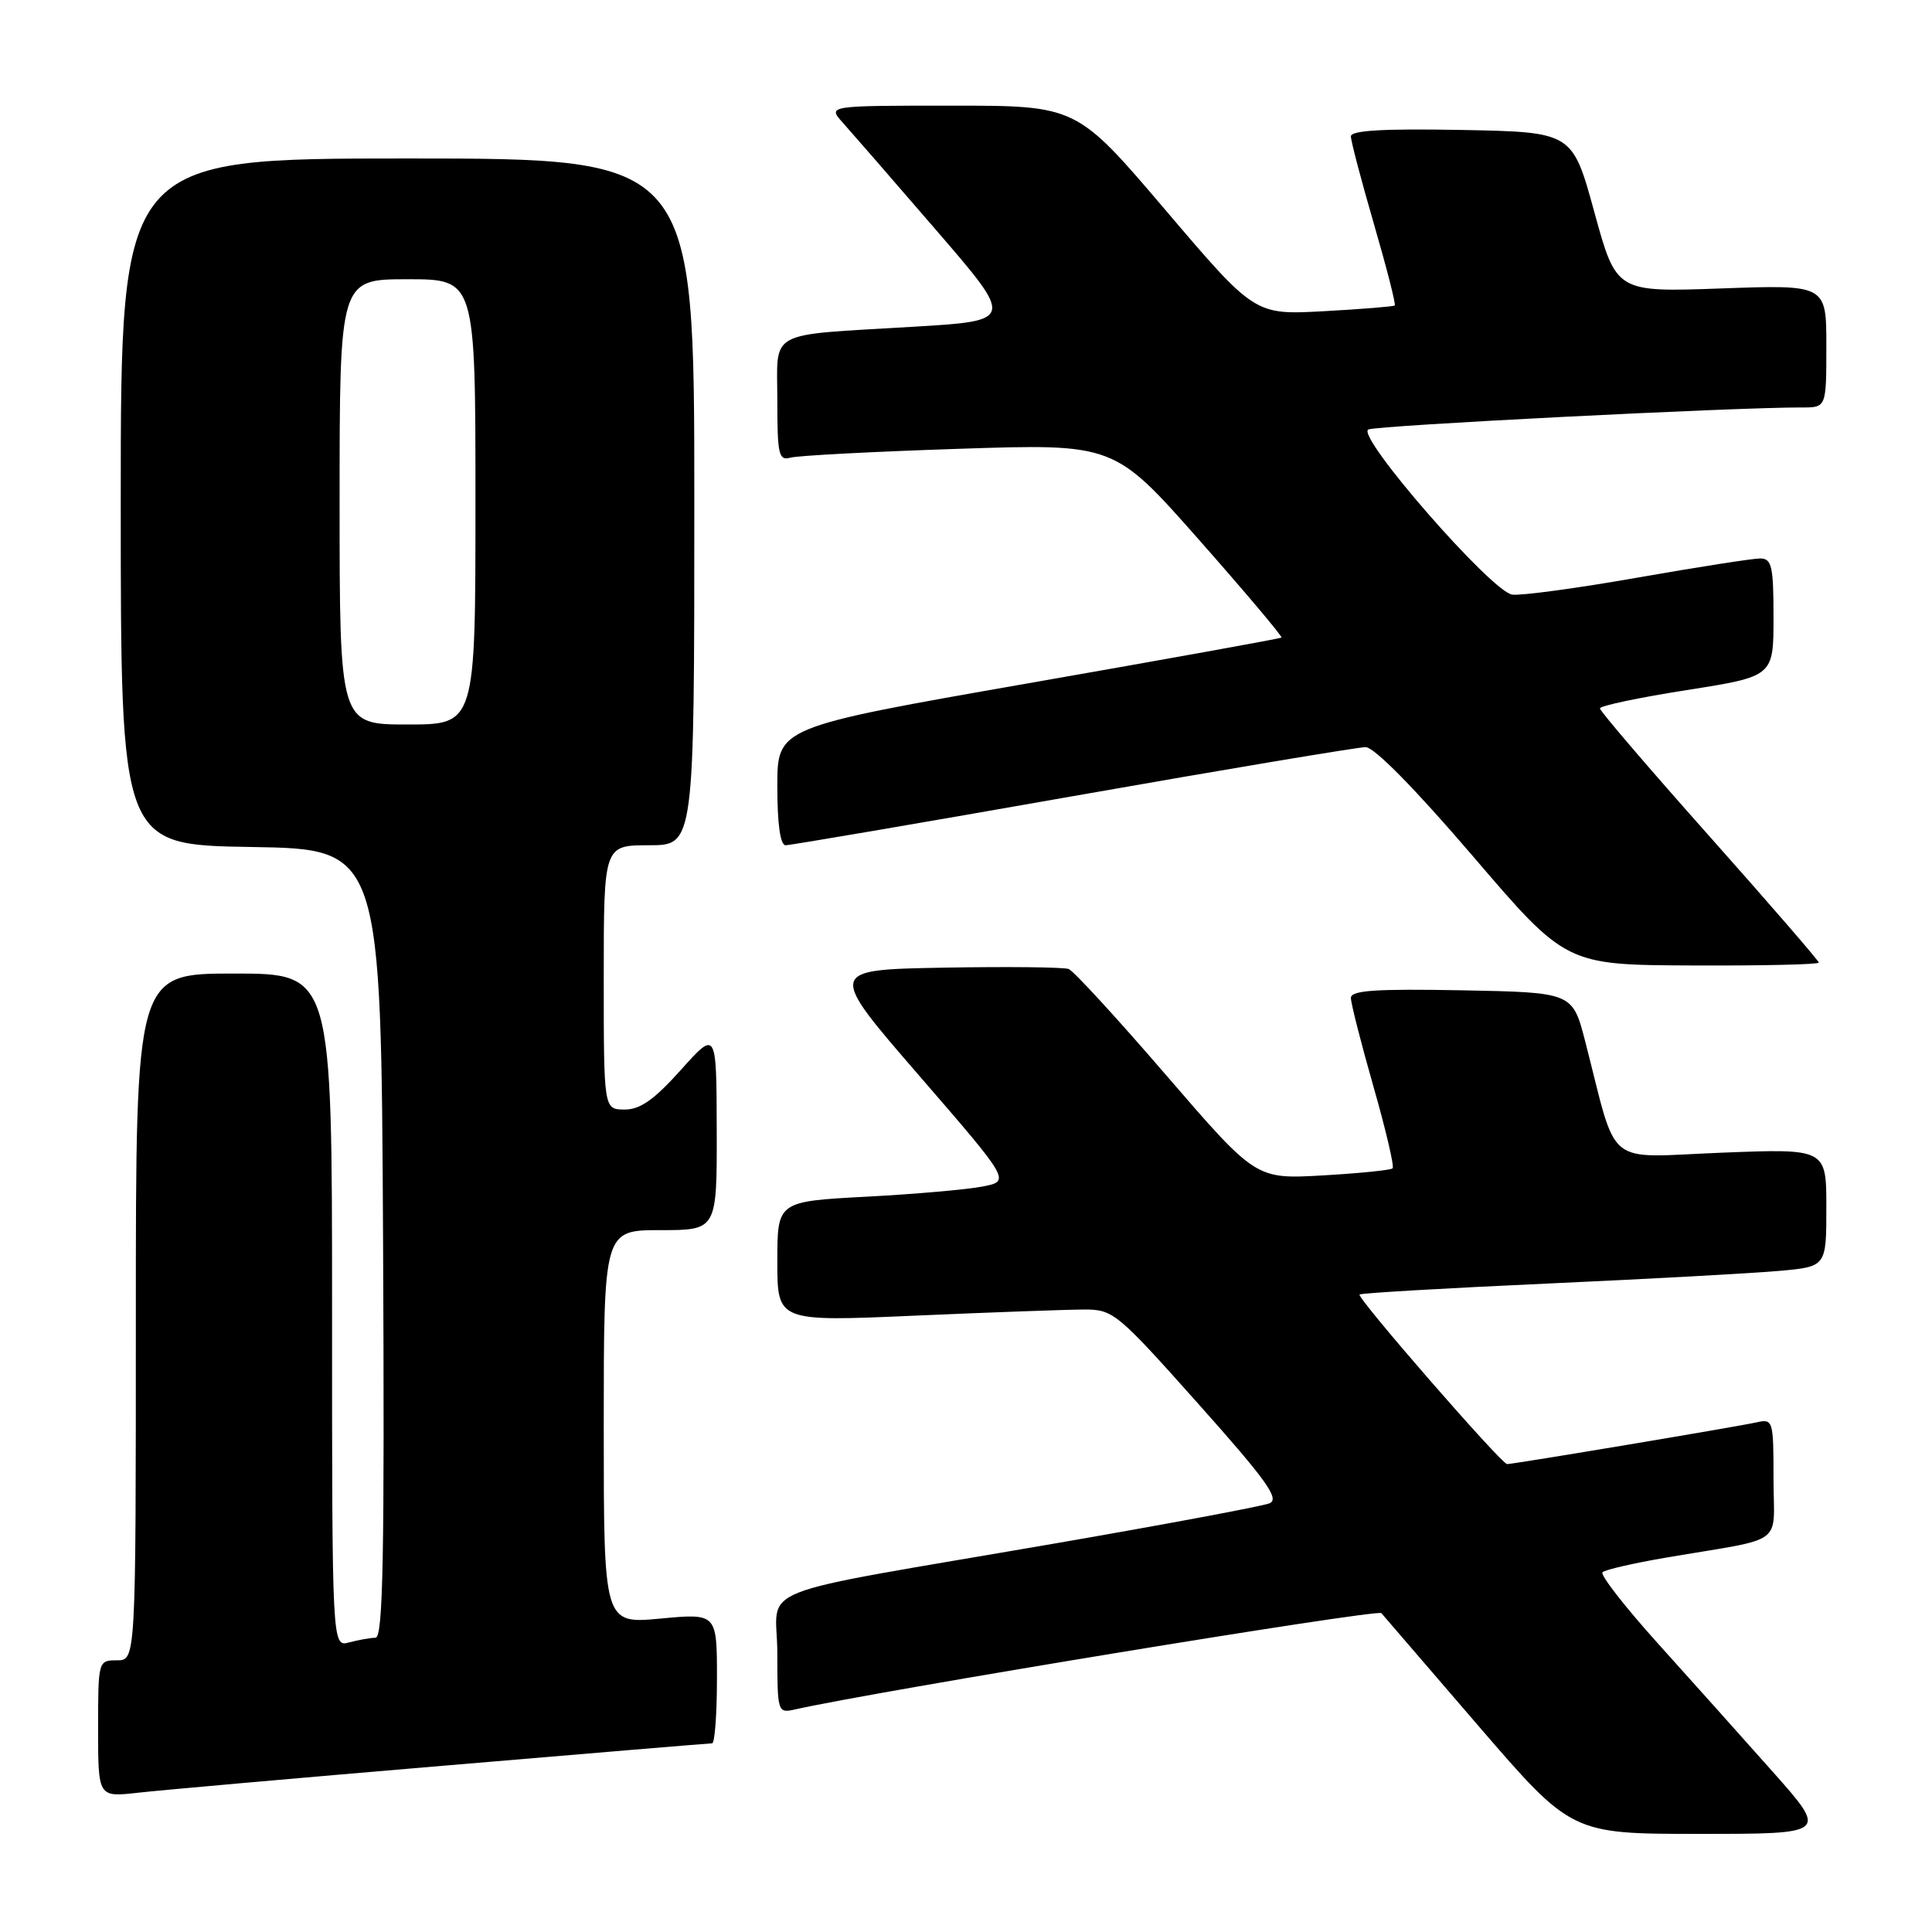 <?xml version="1.0" encoding="UTF-8" standalone="no"?>
<!DOCTYPE svg PUBLIC "-//W3C//DTD SVG 1.1//EN" "http://www.w3.org/Graphics/SVG/1.1/DTD/svg11.dtd" >
<svg xmlns="http://www.w3.org/2000/svg" xmlns:xlink="http://www.w3.org/1999/xlink" version="1.1" viewBox="0 0 256 256">
 <g >
 <path fill="currentColor"
d=" M 234.88 234.75 C 230.85 230.21 223.99 222.55 219.64 217.72 C 215.29 212.89 212.00 208.66 212.34 208.33 C 212.67 208.00 216.45 207.13 220.72 206.40 C 236.87 203.65 235.00 205.02 235.00 195.94 C 235.00 188.18 234.94 187.98 232.75 188.47 C 230.32 189.02 200.57 194.00 199.70 194.00 C 198.94 194.00 179.73 171.93 180.15 171.53 C 180.34 171.34 191.53 170.69 205.00 170.08 C 218.47 169.47 232.31 168.71 235.75 168.40 C 242.00 167.84 242.00 167.84 242.00 160.01 C 242.00 152.19 242.00 152.19 228.08 152.74 C 212.40 153.36 214.43 155.01 210.05 138.00 C 208.37 131.50 208.37 131.50 193.69 131.22 C 182.28 131.01 179.00 131.23 179.00 132.23 C 179.00 132.93 180.34 138.20 181.98 143.94 C 183.62 149.67 184.77 154.57 184.53 154.81 C 184.28 155.05 180.11 155.47 175.25 155.75 C 166.41 156.25 166.41 156.25 154.60 142.56 C 148.11 135.02 142.26 128.65 141.61 128.40 C 140.95 128.15 133.49 128.07 125.03 128.22 C 109.65 128.50 109.65 128.50 121.77 142.50 C 133.89 156.50 133.89 156.50 130.20 157.22 C 128.16 157.62 121.21 158.23 114.75 158.57 C 103.00 159.20 103.00 159.20 103.00 167.16 C 103.00 175.13 103.00 175.13 121.25 174.33 C 131.29 173.89 141.33 173.53 143.56 173.52 C 147.50 173.50 147.94 173.86 158.77 186.00 C 167.86 196.20 169.60 198.63 168.21 199.20 C 167.27 199.58 154.57 201.96 140.00 204.48 C 98.28 211.68 103.00 209.82 103.00 219.09 C 103.00 226.82 103.06 227.02 105.25 226.53 C 115.73 224.15 182.55 213.17 183.04 213.75 C 183.39 214.16 189.20 220.91 195.95 228.75 C 208.24 243.00 208.24 243.00 225.22 243.00 C 242.21 243.00 242.21 243.00 234.88 234.75 Z  M 58.61 233.98 C 77.92 232.34 94.00 231.00 94.36 231.00 C 94.71 231.00 95.00 227.12 95.00 222.38 C 95.00 213.77 95.00 213.77 87.50 214.47 C 80.00 215.17 80.00 215.17 80.00 189.09 C 80.00 163.00 80.00 163.00 87.50 163.00 C 95.00 163.00 95.00 163.00 94.97 149.75 C 94.94 136.50 94.94 136.50 90.22 141.77 C 86.67 145.73 84.82 147.03 82.75 147.02 C 80.00 147.00 80.00 147.00 80.00 129.50 C 80.00 112.00 80.00 112.00 86.00 112.00 C 92.00 112.00 92.00 112.00 92.00 66.50 C 92.00 21.00 92.00 21.00 54.00 21.00 C 16.00 21.00 16.00 21.00 16.00 66.48 C 16.00 111.95 16.00 111.95 33.25 112.23 C 50.50 112.50 50.50 112.50 50.76 164.75 C 50.96 206.21 50.76 217.00 49.76 217.01 C 49.07 217.02 47.49 217.30 46.25 217.63 C 44.00 218.23 44.00 218.23 44.00 173.62 C 44.00 129.00 44.00 129.00 31.00 129.00 C 18.00 129.00 18.00 129.00 18.00 174.50 C 18.00 220.00 18.00 220.00 15.50 220.00 C 13.02 220.00 13.00 220.06 13.00 229.07 C 13.00 238.14 13.00 238.14 18.25 237.55 C 21.14 237.22 39.30 235.61 58.61 233.98 Z  M 241.00 127.55 C 241.00 127.31 234.48 119.77 226.50 110.80 C 218.53 101.84 212.00 94.22 212.00 93.87 C 212.00 93.52 217.18 92.43 223.50 91.44 C 235.00 89.63 235.00 89.63 235.00 81.82 C 235.00 75.00 234.77 74.00 233.22 74.00 C 232.25 74.00 224.94 75.14 216.97 76.54 C 209.01 77.94 201.54 78.95 200.38 78.79 C 197.63 78.41 179.63 57.76 181.31 56.91 C 182.35 56.38 229.96 53.96 238.75 53.99 C 242.00 54.00 242.00 54.00 242.00 45.86 C 242.00 37.72 242.00 37.72 228.08 38.22 C 214.17 38.72 214.17 38.72 211.26 28.11 C 208.35 17.50 208.35 17.50 193.68 17.22 C 183.29 17.03 179.00 17.28 179.00 18.07 C 179.00 18.69 180.38 23.93 182.06 29.71 C 183.74 35.49 184.98 40.33 184.81 40.48 C 184.64 40.62 180.40 40.96 175.38 41.24 C 166.26 41.73 166.26 41.73 154.46 27.87 C 142.66 14.00 142.66 14.00 126.15 14.00 C 109.65 14.00 109.65 14.00 111.67 16.25 C 112.78 17.49 118.36 23.90 124.05 30.50 C 134.41 42.50 134.41 42.50 120.95 43.30 C 101.35 44.48 103.00 43.58 103.00 53.09 C 103.00 60.27 103.19 61.08 104.75 60.64 C 105.71 60.37 115.75 59.84 127.06 59.47 C 147.62 58.79 147.62 58.79 158.86 71.51 C 165.04 78.51 169.96 84.35 169.80 84.48 C 169.63 84.62 154.54 87.34 136.25 90.54 C 103.00 96.36 103.00 96.36 103.00 104.18 C 103.00 109.20 103.39 112.00 104.10 112.00 C 104.71 112.00 121.83 109.08 142.15 105.50 C 162.48 101.92 179.93 99.00 180.95 99.00 C 182.09 99.00 187.52 104.52 195.15 113.43 C 207.50 127.86 207.50 127.86 224.25 127.93 C 233.46 127.97 241.00 127.80 241.00 127.55 Z  M 45.00 66.50 C 45.00 37.00 45.00 37.00 54.00 37.00 C 63.00 37.00 63.00 37.00 63.00 66.50 C 63.00 96.00 63.00 96.00 54.00 96.00 C 45.00 96.00 45.00 96.00 45.00 66.50 Z "/>
</g>
</svg>